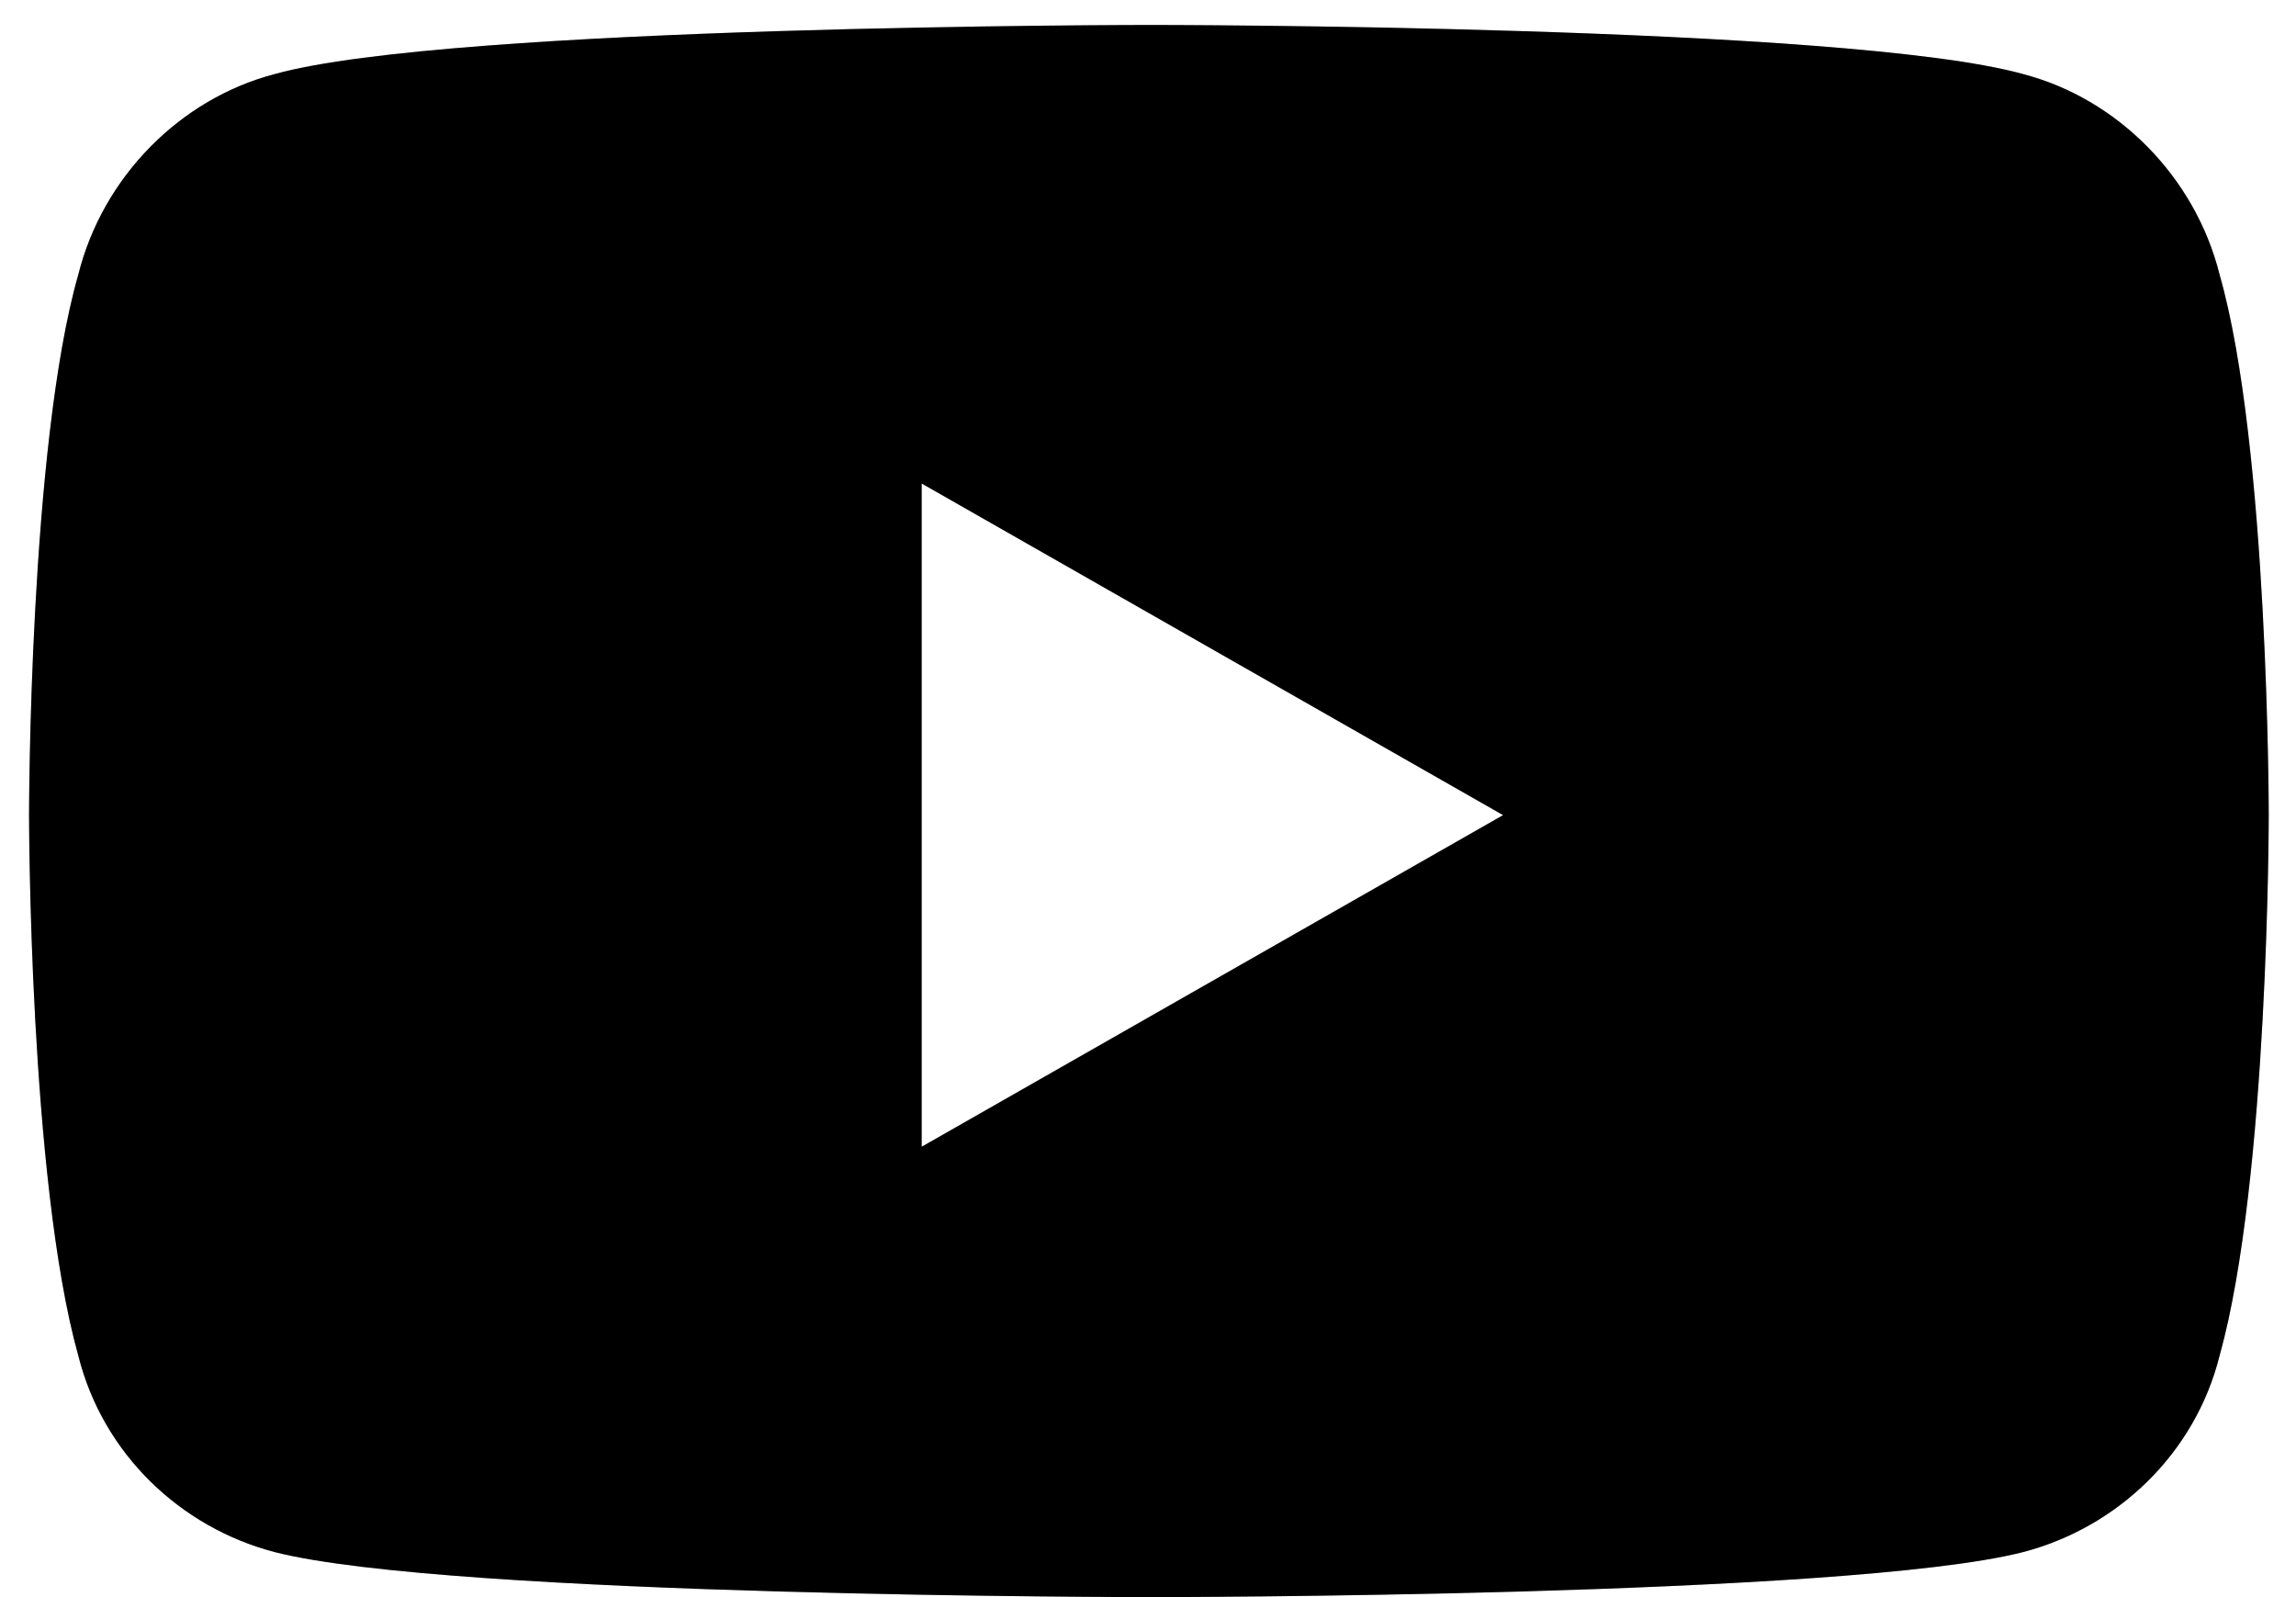 <svg width="23" height="16" viewBox="0 0 23 16" fill="none" xmlns="http://www.w3.org/2000/svg">
<path d="M22.235 2.752C22.727 4.475 22.727 8.166 22.727 8.166C22.727 8.166 22.727 11.816 22.235 13.58C21.989 14.565 21.209 15.303 20.266 15.549C18.502 16 11.53 16 11.53 16C11.53 16 4.516 16 2.752 15.549C1.809 15.303 1.03 14.565 0.784 13.58C0.291 11.816 0.291 8.166 0.291 8.166C0.291 8.166 0.291 4.475 0.784 2.752C1.03 1.768 1.809 0.988 2.752 0.742C4.516 0.25 11.53 0.25 11.53 0.25C11.53 0.25 18.502 0.25 20.266 0.742C21.209 0.988 21.989 1.768 22.235 2.752ZM9.233 11.488L15.057 8.166L9.233 4.844V11.488Z" fill="#06173D" style="fill:#06173D;fill:color(display-p3 0.024 0.09 0.239);fill-opacity:1;"/>
<path d="M22.235 2.752C22.727 4.475 22.727 8.166 22.727 8.166C22.727 8.166 22.727 11.816 22.235 13.58C21.989 14.565 21.209 15.303 20.266 15.549C18.502 16 11.53 16 11.53 16C11.53 16 4.516 16 2.752 15.549C1.809 15.303 1.03 14.565 0.784 13.58C0.291 11.816 0.291 8.166 0.291 8.166C0.291 8.166 0.291 4.475 0.784 2.752C1.03 1.768 1.809 0.988 2.752 0.742C4.516 0.25 11.53 0.25 11.53 0.25C11.53 0.25 18.502 0.25 20.266 0.742C21.209 0.988 21.989 1.768 22.235 2.752ZM9.233 11.488L15.057 8.166L9.233 4.844V11.488Z" fill="black" fill-opacity="0.2" style="fill:black;fill-opacity:0.2;"/>
</svg>
